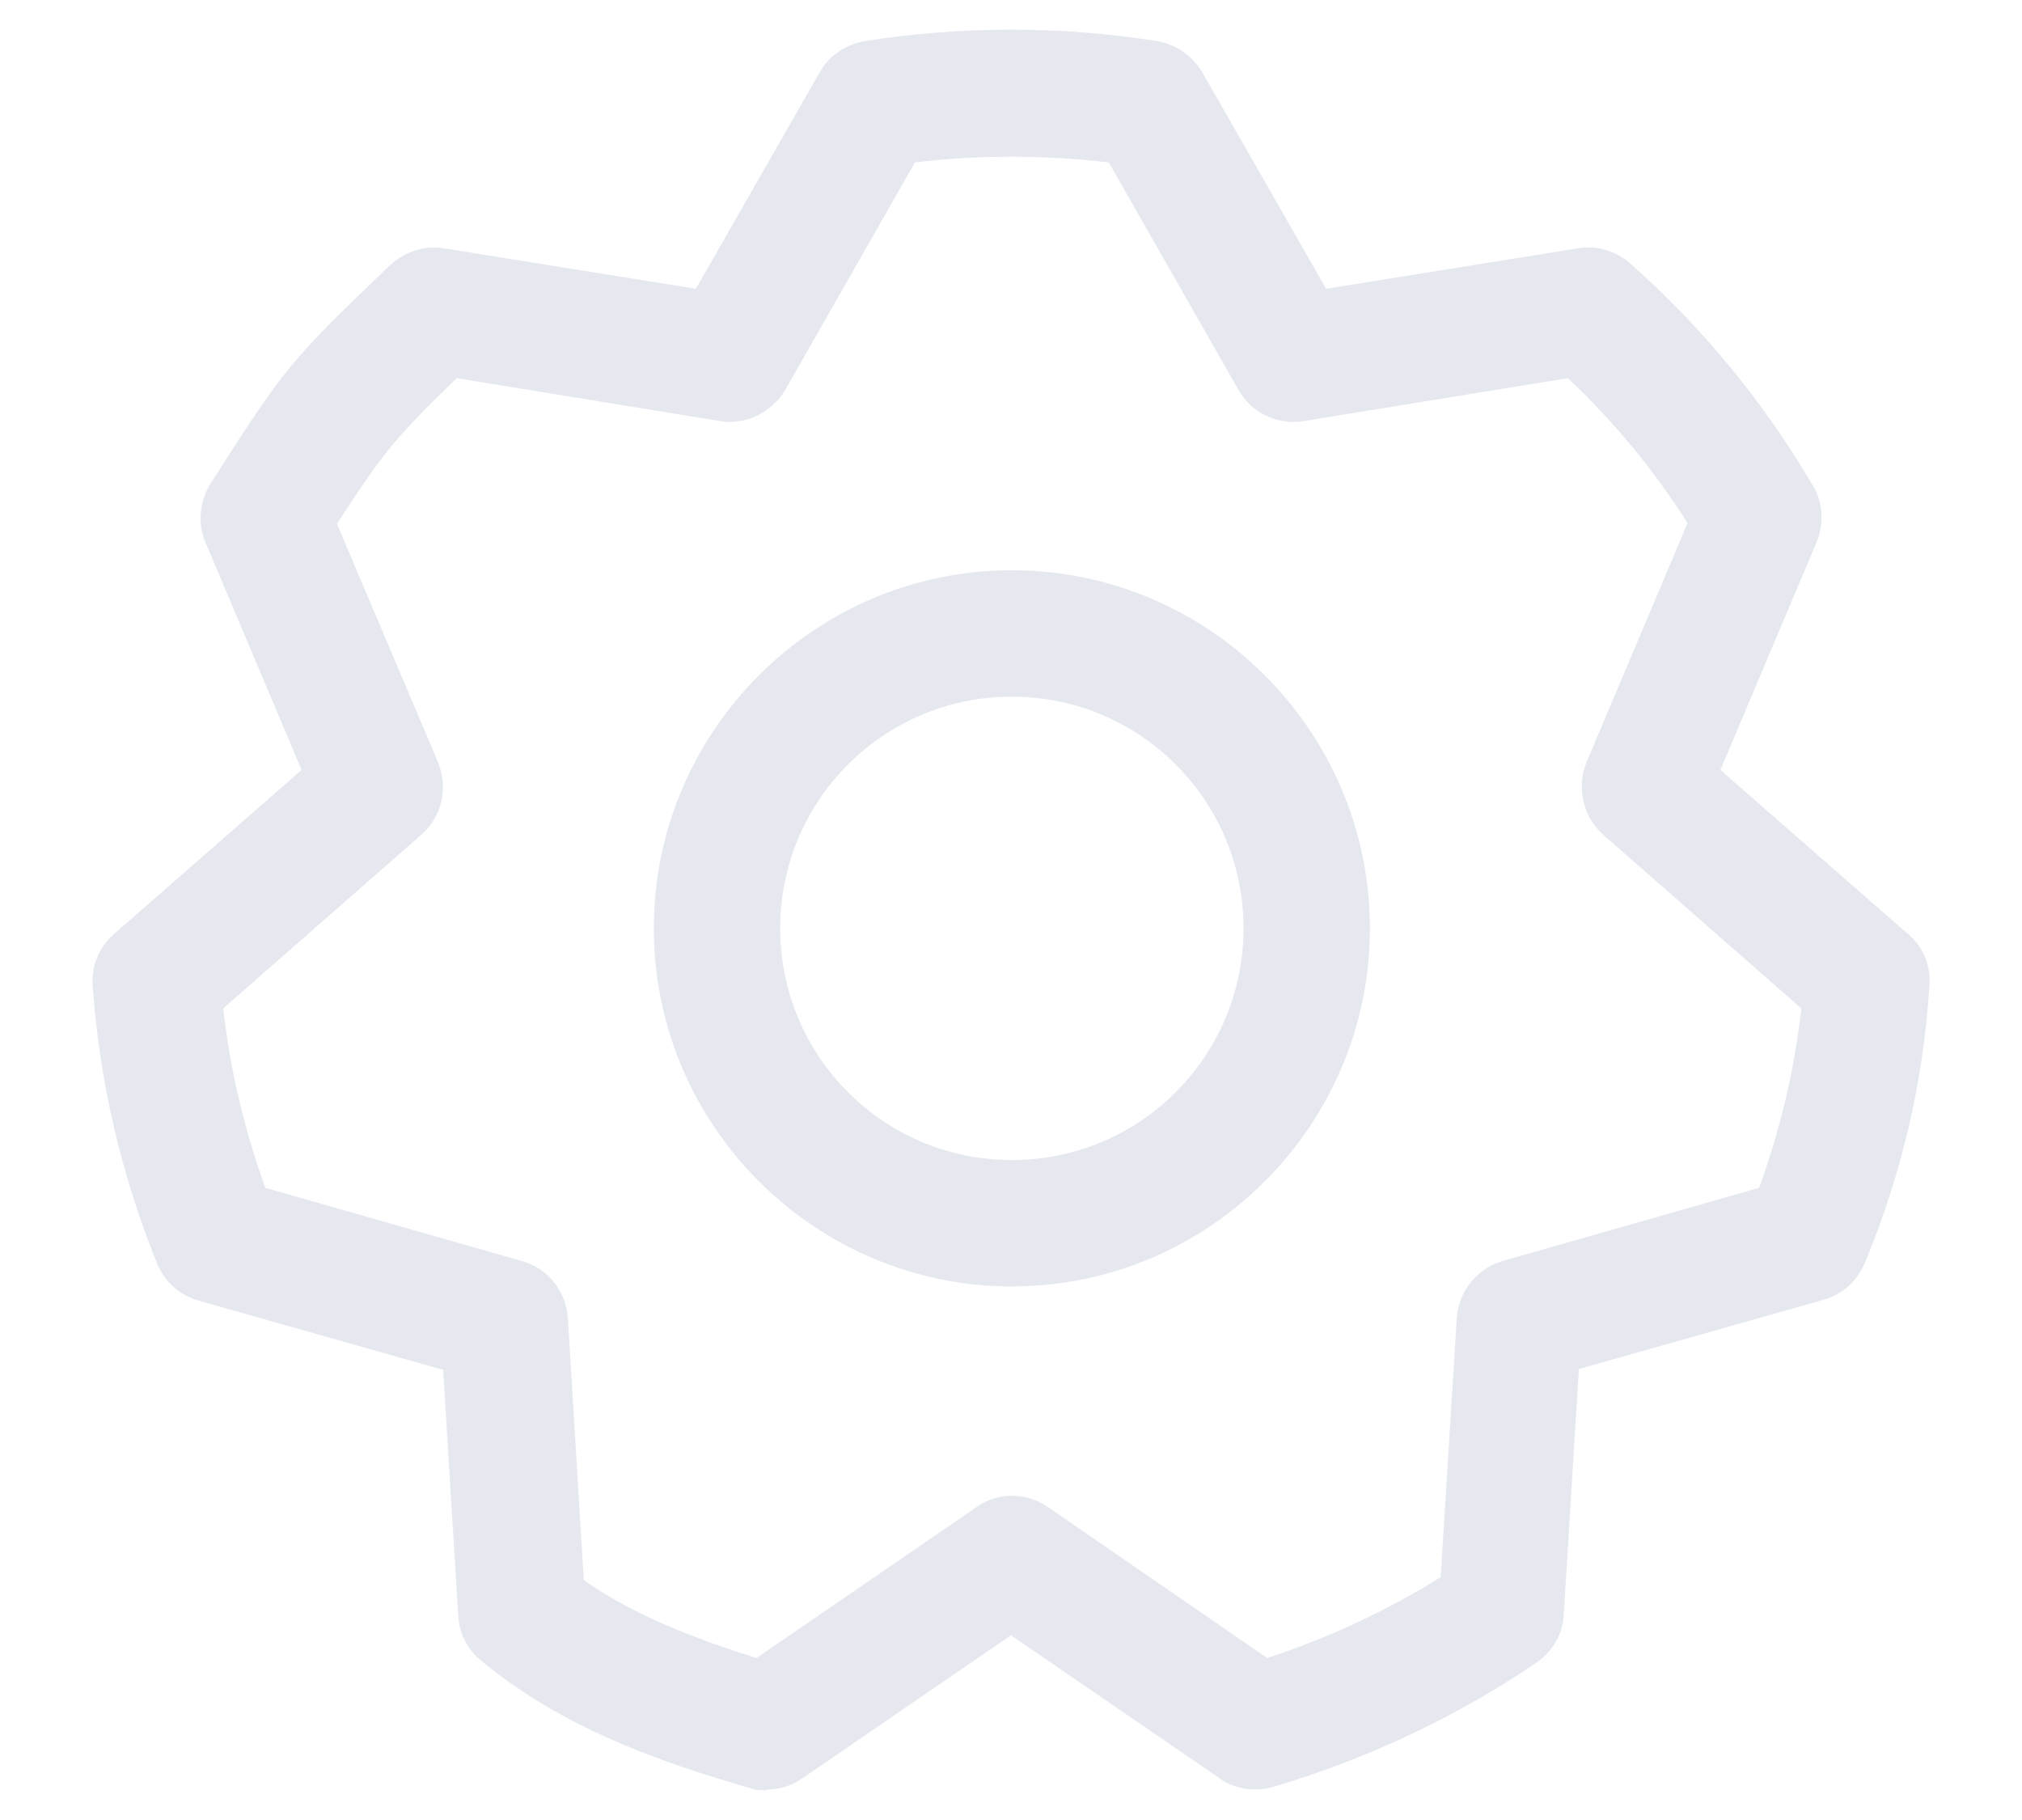 <svg width="20" height="18" viewBox="0 0 20 18" fill="none" xmlns="http://www.w3.org/2000/svg">
<path d="M7.583 17.706C7.525 17.706 7.467 17.706 7.408 17.681C6.542 17.431 5.558 17.09 4.758 16.423C4.625 16.314 4.542 16.156 4.533 15.981L4.383 13.548L1.967 12.864C1.783 12.815 1.633 12.681 1.558 12.506C1.2 11.623 0.983 10.698 0.917 9.748C0.9 9.556 0.983 9.365 1.125 9.24L2.983 7.615L2.033 5.365C1.95 5.173 1.975 4.956 2.083 4.781C2.825 3.623 2.858 3.581 3.858 2.623C4 2.49 4.2 2.423 4.392 2.456L6.883 2.856L8.108 0.715C8.2 0.548 8.367 0.44 8.558 0.406C9.5 0.256 10.5 0.256 11.442 0.406C11.633 0.44 11.792 0.548 11.892 0.715L13.117 2.856L15.608 2.456C15.792 2.423 15.983 2.481 16.125 2.606C16.842 3.24 17.45 3.981 17.933 4.806C18.034 4.973 18.042 5.181 17.967 5.365L17.017 7.615L18.875 9.24C19.025 9.365 19.1 9.556 19.084 9.748C19.025 10.698 18.808 11.623 18.442 12.498C18.367 12.673 18.217 12.806 18.034 12.856L15.617 13.54L15.467 15.973C15.459 16.165 15.35 16.34 15.192 16.448C14.392 16.989 13.517 17.398 12.592 17.673C12.417 17.723 12.217 17.698 12.067 17.59L10 16.173L7.933 17.59C7.825 17.665 7.708 17.698 7.583 17.698V17.706ZM5.767 15.623C6.275 15.981 6.9 16.215 7.483 16.398L9.658 14.906C9.867 14.756 10.15 14.756 10.367 14.906L12.534 16.398C13.142 16.198 13.717 15.931 14.25 15.598L14.409 13.04C14.425 12.773 14.608 12.548 14.858 12.473L17.4 11.748C17.608 11.173 17.75 10.581 17.817 9.973L15.858 8.256C15.659 8.081 15.592 7.79 15.692 7.54L16.692 5.173C16.358 4.648 15.967 4.173 15.508 3.74L12.892 4.165C12.633 4.206 12.375 4.081 12.25 3.856L10.967 1.606C10.334 1.531 9.683 1.531 9.05 1.606L7.767 3.856C7.633 4.081 7.375 4.206 7.125 4.165L4.517 3.74C3.9 4.34 3.792 4.473 3.333 5.181L4.333 7.54C4.433 7.79 4.375 8.073 4.167 8.256L2.208 9.973C2.275 10.581 2.417 11.173 2.625 11.748L5.167 12.473C5.425 12.548 5.6 12.773 5.617 13.04L5.775 15.631L5.767 15.623ZM10.008 12.723C8.058 12.723 6.467 11.131 6.467 9.181C6.467 7.231 8.058 5.64 10.008 5.64C11.959 5.64 13.55 7.231 13.55 9.181C13.55 11.131 11.959 12.723 10.008 12.723ZM10.008 6.89C8.742 6.89 7.717 7.915 7.717 9.181C7.717 10.448 8.742 11.473 10.008 11.473C11.275 11.473 12.3 10.448 12.3 9.181C12.3 7.915 11.275 6.89 10.008 6.89Z" fill="#E6E8F0"/>
</svg>
